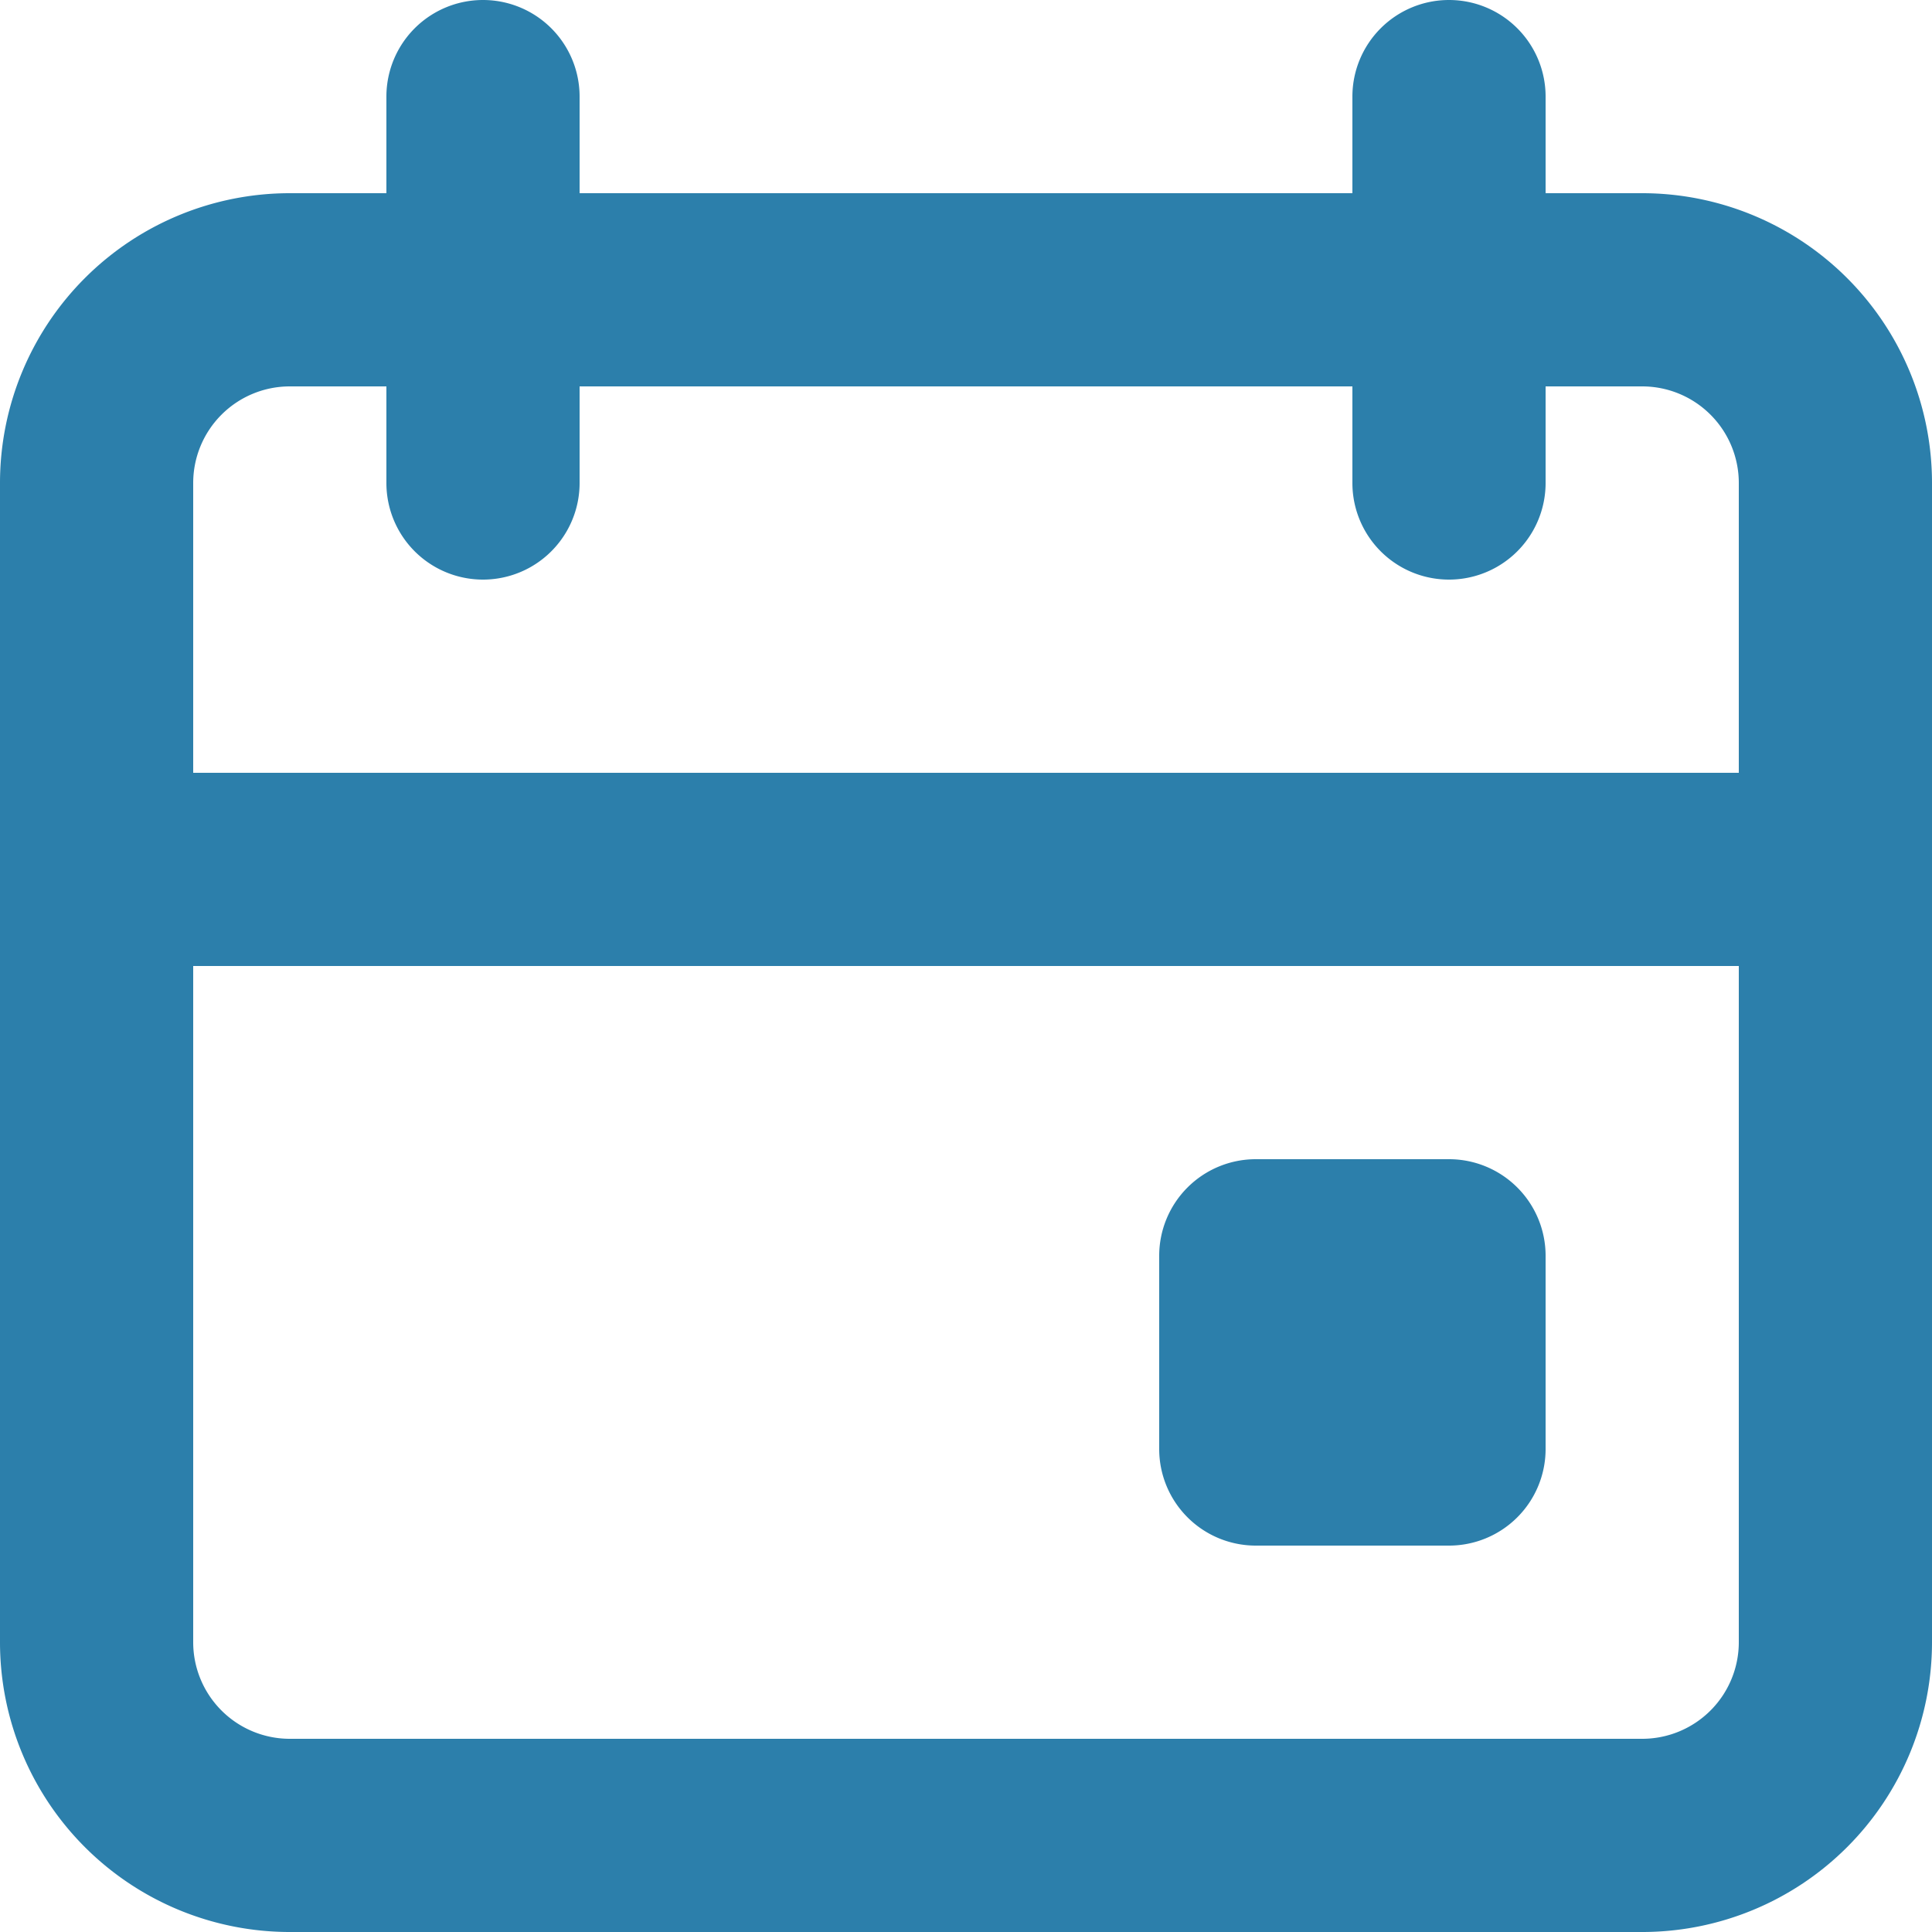 <svg xmlns="http://www.w3.org/2000/svg" width="20" height="20" fill="none" viewBox="0 0 20 20">
  <path fill="#2c7fab" fill-rule="evenodd" d="M15 0a1 1 0 0 1 1 1v1h1a3 3 0 0 1 3 3v12a3 3 0 0 1-3 3H3a3 3 0 0 1-3-3V5a3 3 0 0 1 3-3h1V1a1 1 0 0 1 2 0v1h8V1a1 1 0 0 1 1-1Zm3 10H2v7a1 1 0 0 0 1 1h14a1 1 0 0 0 1-1v-7Zm-3 2a1 1 0 0 1 1 1v2a1 1 0 0 1-1 1h-2a1 1 0 0 1-1-1v-2a1 1 0 0 1 1-1h2ZM4 4H3a1 1 0 0 0-1 1v3h16V5a1 1 0 0 0-1-1h-1v1a1 1 0 1 1-2 0V4H6v1a1 1 0 0 1-2 0V4Z" clip-rule="evenodd"/>
</svg>
